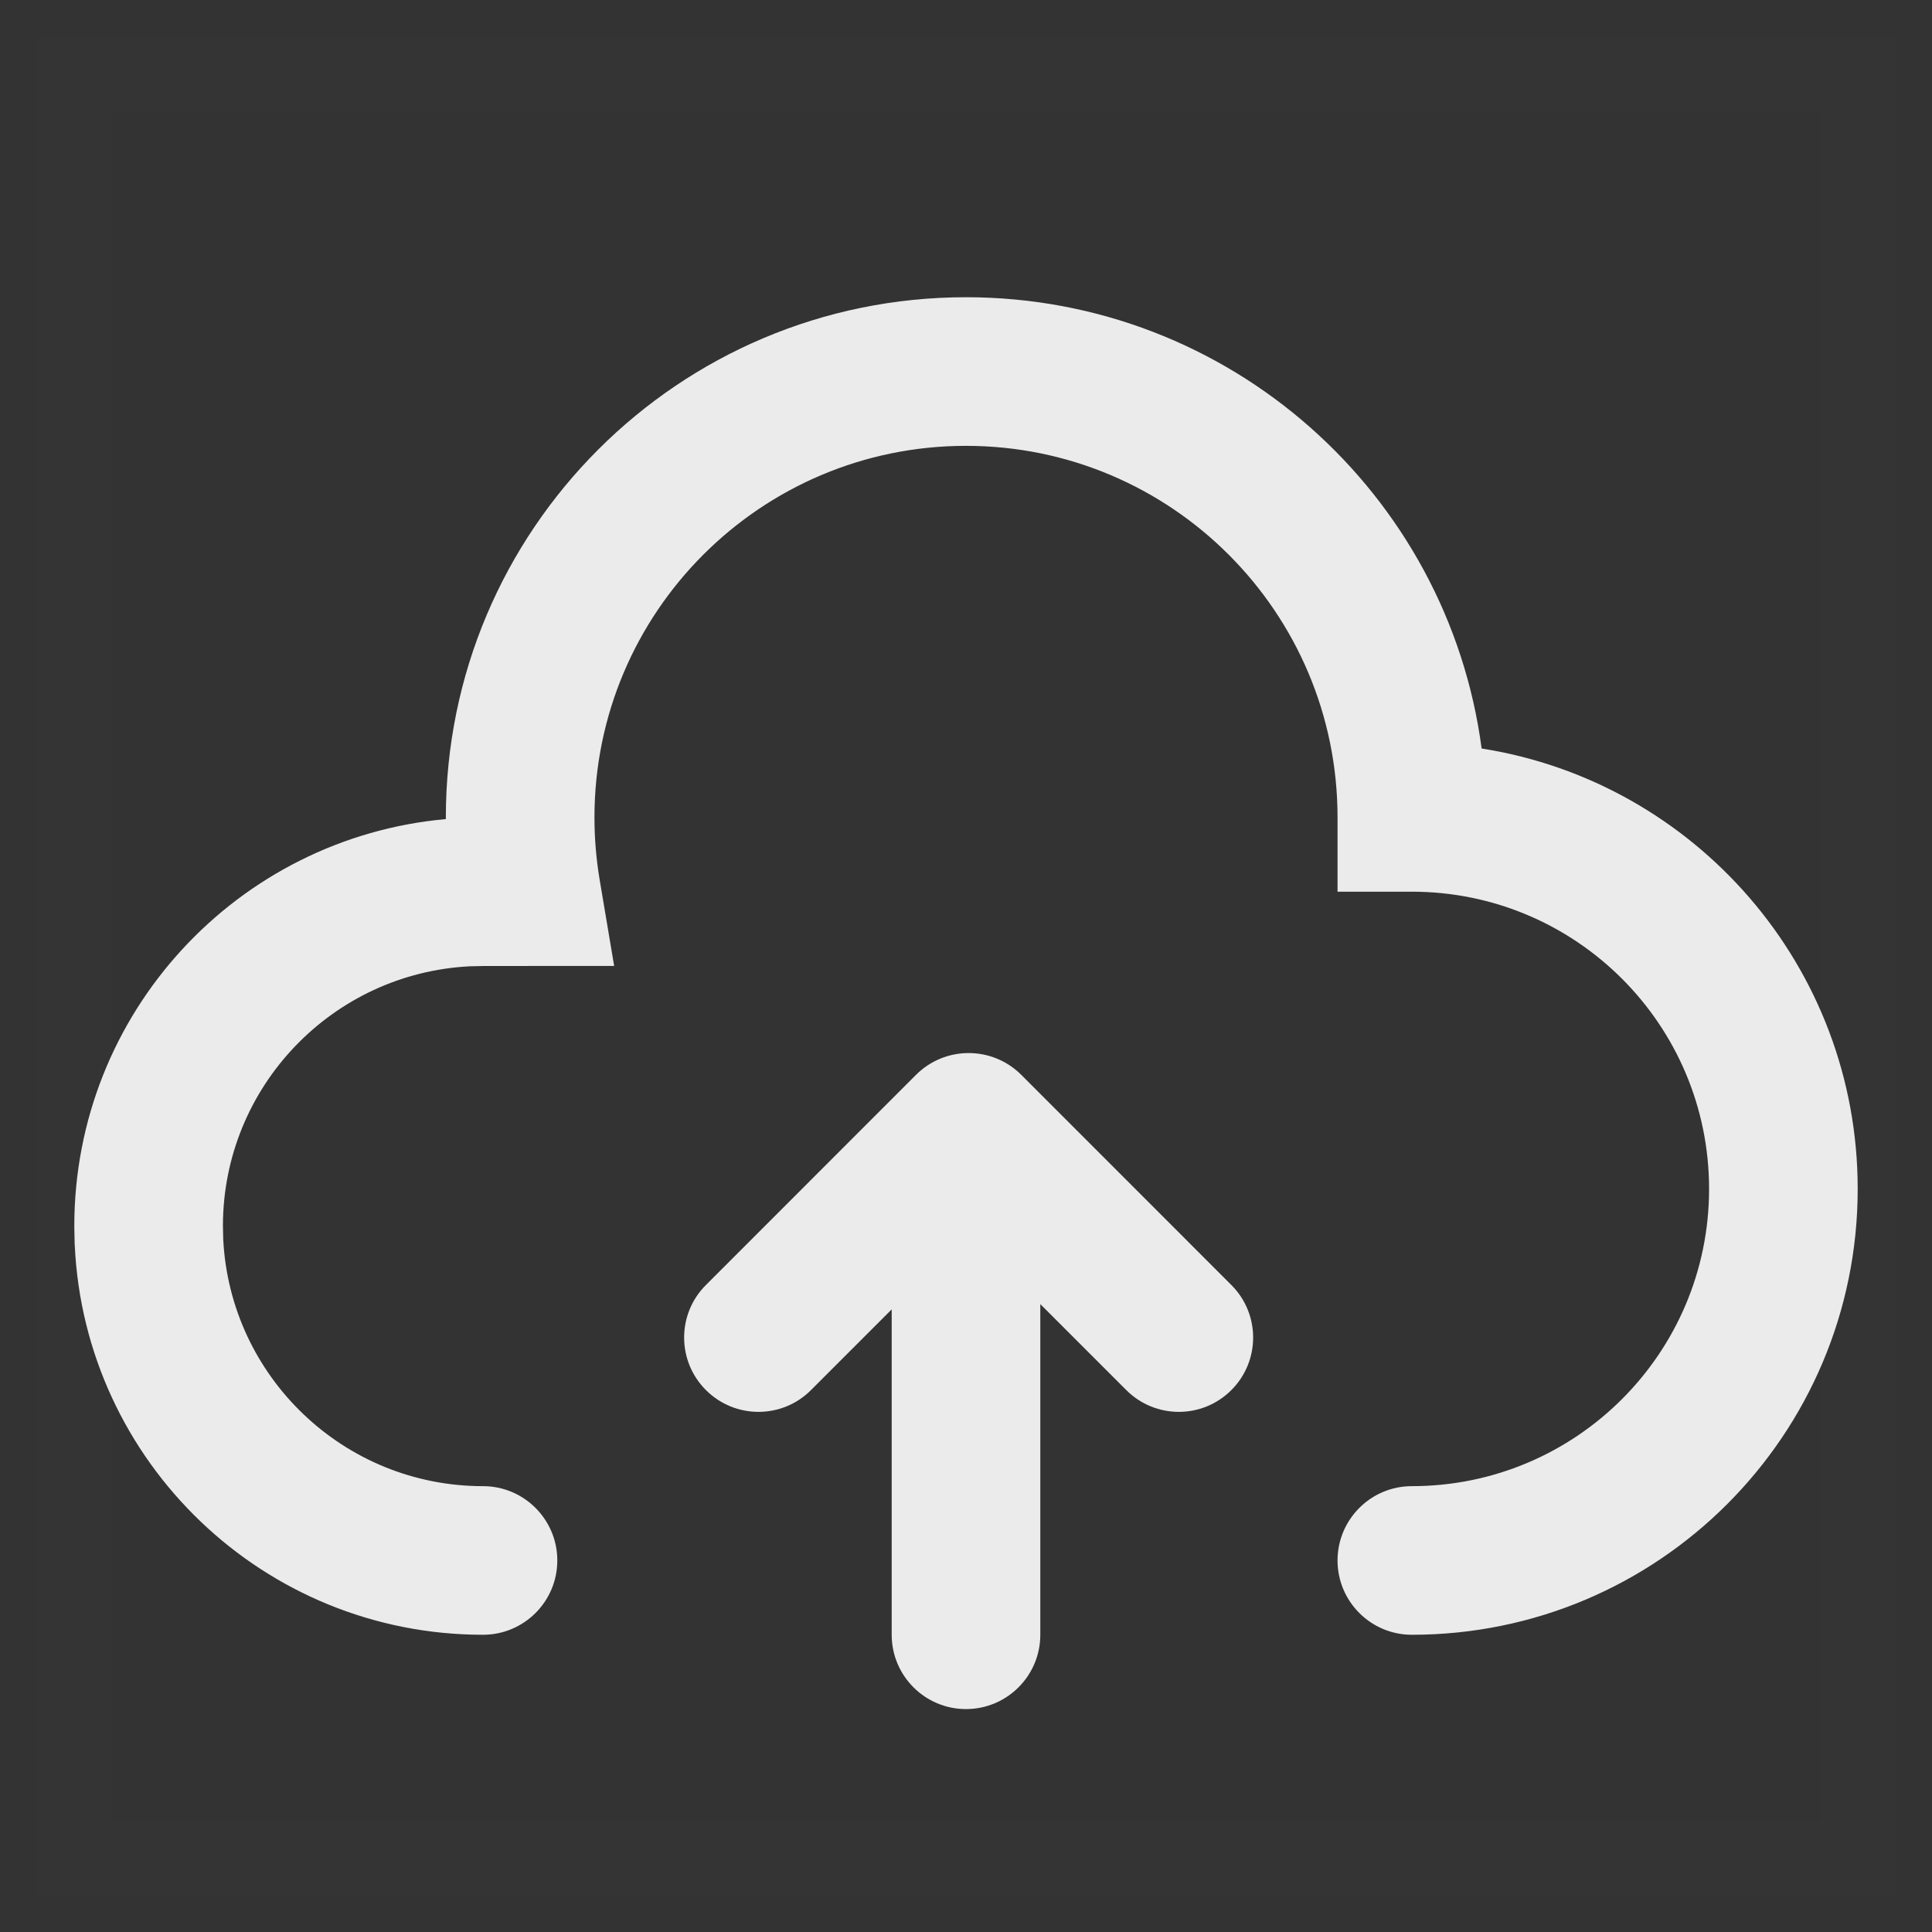 <svg width="26" height="26" viewBox="0 0 26 26" fill="none" xmlns="http://www.w3.org/2000/svg">
  <rect x="0" y="0" width="26" height="26" fill="#333333" stroke="none"/>
  <rect opacity="0.01" x="1" y="1" width="24" height="24" stroke="#979797"/>
  <path d="M8 11C8 8.239 10.239 6 13 6C15.761 6 18 8.239 18 11V12H19C21.209 12 23 13.791 23 16C23 18.209 21.209 20 19 20C18.448 20 18 20.448 18 21C18 21.552 18.448 22 19 22C22.314 22 25 19.314 25 16C25 13.006 22.807 10.524 19.939 10.073C19.486 6.645 16.552 4 13 4C9.134 4 6 7.134 6 11L6 11.023C3.196 11.275 1 13.631 1 16.5V16.512L1.005 16.747L1.006 16.758C1.141 19.676 3.549 22 6.5 22C7.052 22 7.5 21.552 7.5 21C7.5 20.448 7.052 20 6.5 20C4.626 20 3.096 18.527 3.004 16.676L3 16.489C3.006 14.62 4.477 13.096 6.324 13.004L6.512 13L8.265 12.999L8.069 11.834C8.024 11.564 8 11.285 8 11Z" fill="white" fill-opacity="0.9"/>
  <path d="M9.5 18.707C9.109 18.317 9.109 17.683 9.5 17.293L12.328 14.464C12.719 14.074 13.352 14.074 13.743 14.464L16.571 17.293C16.962 17.683 16.962 18.317 16.571 18.707C16.181 19.098 15.547 19.098 15.157 18.707L14 17.55V22C14 22.552 13.552 23 13 23C12.448 23 12 22.552 12 22V17.621L10.914 18.707C10.524 19.098 9.891 19.098 9.5 18.707Z" fill="white" fill-opacity="0.9"/>
</svg>
